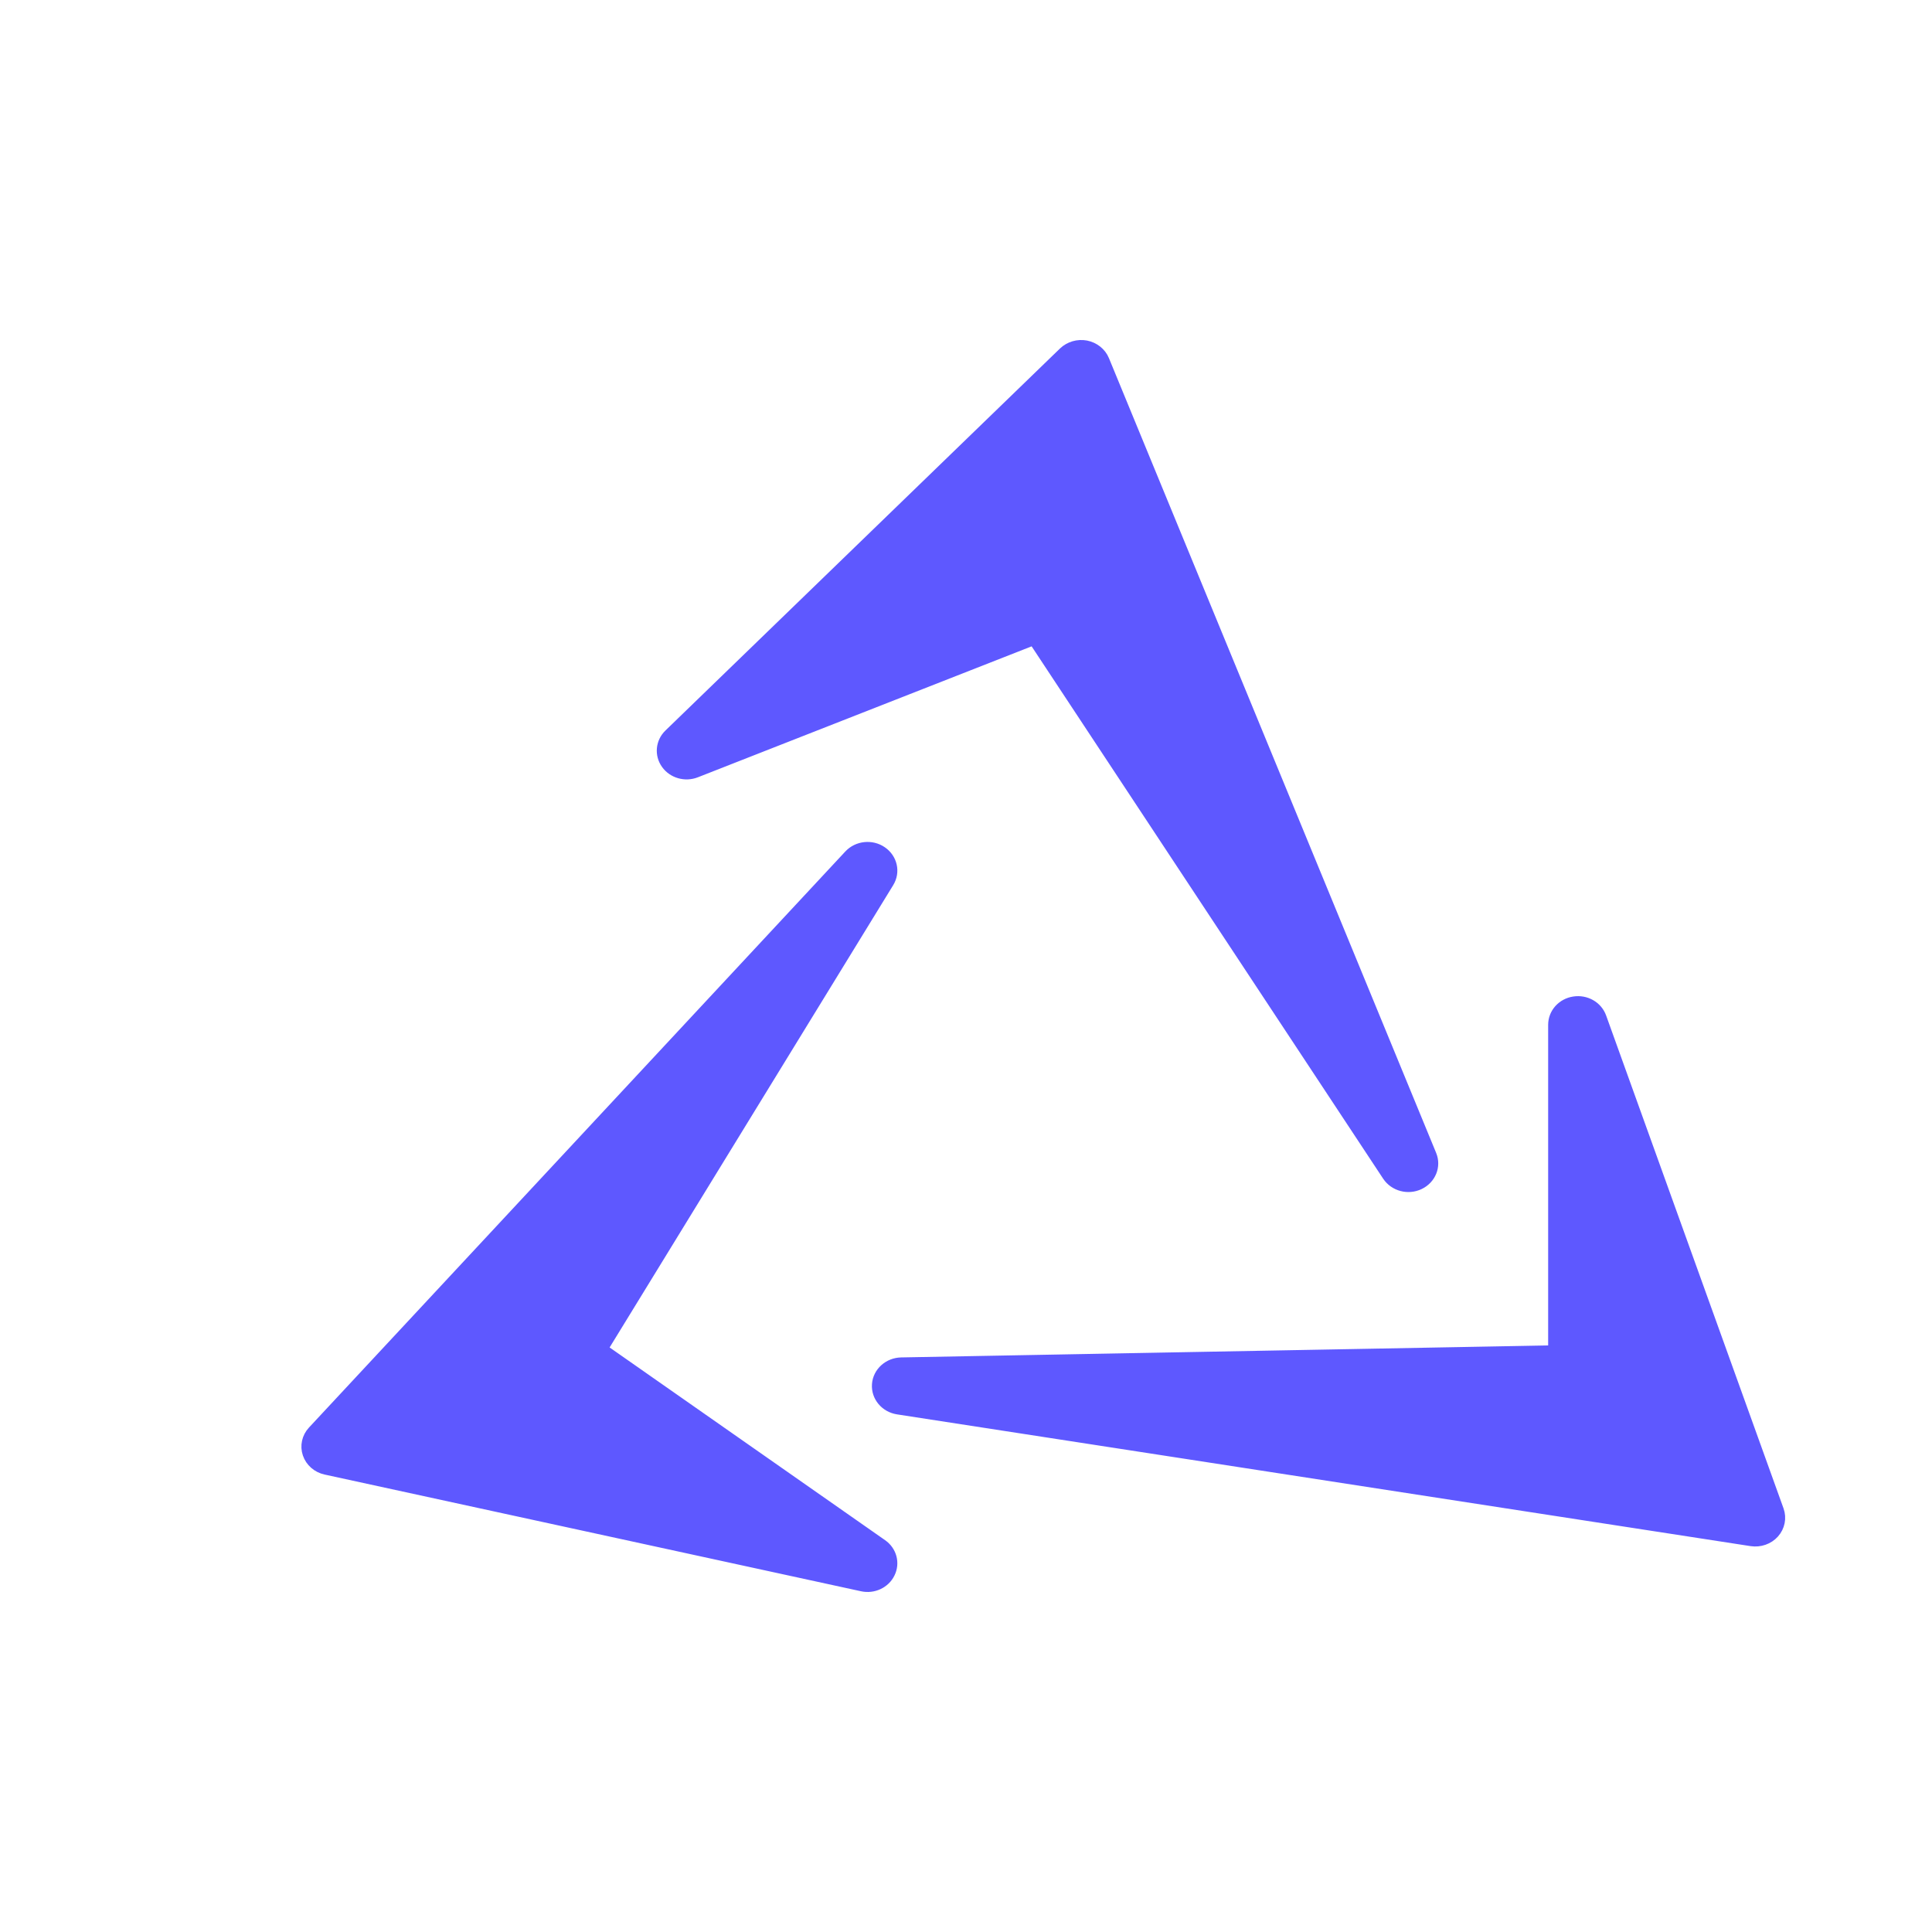<svg width="25" height="25" viewBox="0 0 25 25" fill="none" xmlns="http://www.w3.org/2000/svg">
<path fill-rule="evenodd" clip-rule="evenodd" d="M14.257 4.672C14.222 4.587 14.143 4.524 14.048 4.505C13.953 4.487 13.854 4.516 13.786 4.581L8.68 9.525C8.585 9.617 8.572 9.76 8.648 9.866C8.724 9.973 8.869 10.014 8.994 9.965L13.388 8.241L17.982 15.198C18.061 15.316 18.221 15.359 18.353 15.296C18.485 15.233 18.545 15.086 18.491 14.956L14.257 4.672ZM11.473 11.401C11.547 11.281 11.512 11.127 11.393 11.046C11.274 10.964 11.108 10.982 11.011 11.087L4.071 18.541C4.005 18.612 3.983 18.712 4.014 18.802C4.045 18.893 4.124 18.962 4.222 18.983L11.162 20.493C11.294 20.522 11.429 20.459 11.485 20.342C11.542 20.226 11.505 20.088 11.396 20.012L7.754 17.464L11.473 11.401ZM20.689 13.174C20.644 13.048 20.51 12.972 20.372 12.994C20.234 13.015 20.133 13.128 20.133 13.261V17.508L11.663 17.665C11.515 17.668 11.393 17.777 11.383 17.917C11.373 18.056 11.476 18.18 11.622 18.203L22.668 19.908C22.767 19.923 22.868 19.888 22.932 19.816C22.997 19.743 23.017 19.643 22.985 19.553L20.689 13.174Z" fill="#5E58FF" stroke="#5E58FF" stroke-width="0.2" stroke-linecap="round" stroke-linejoin="round"/>
</svg>
